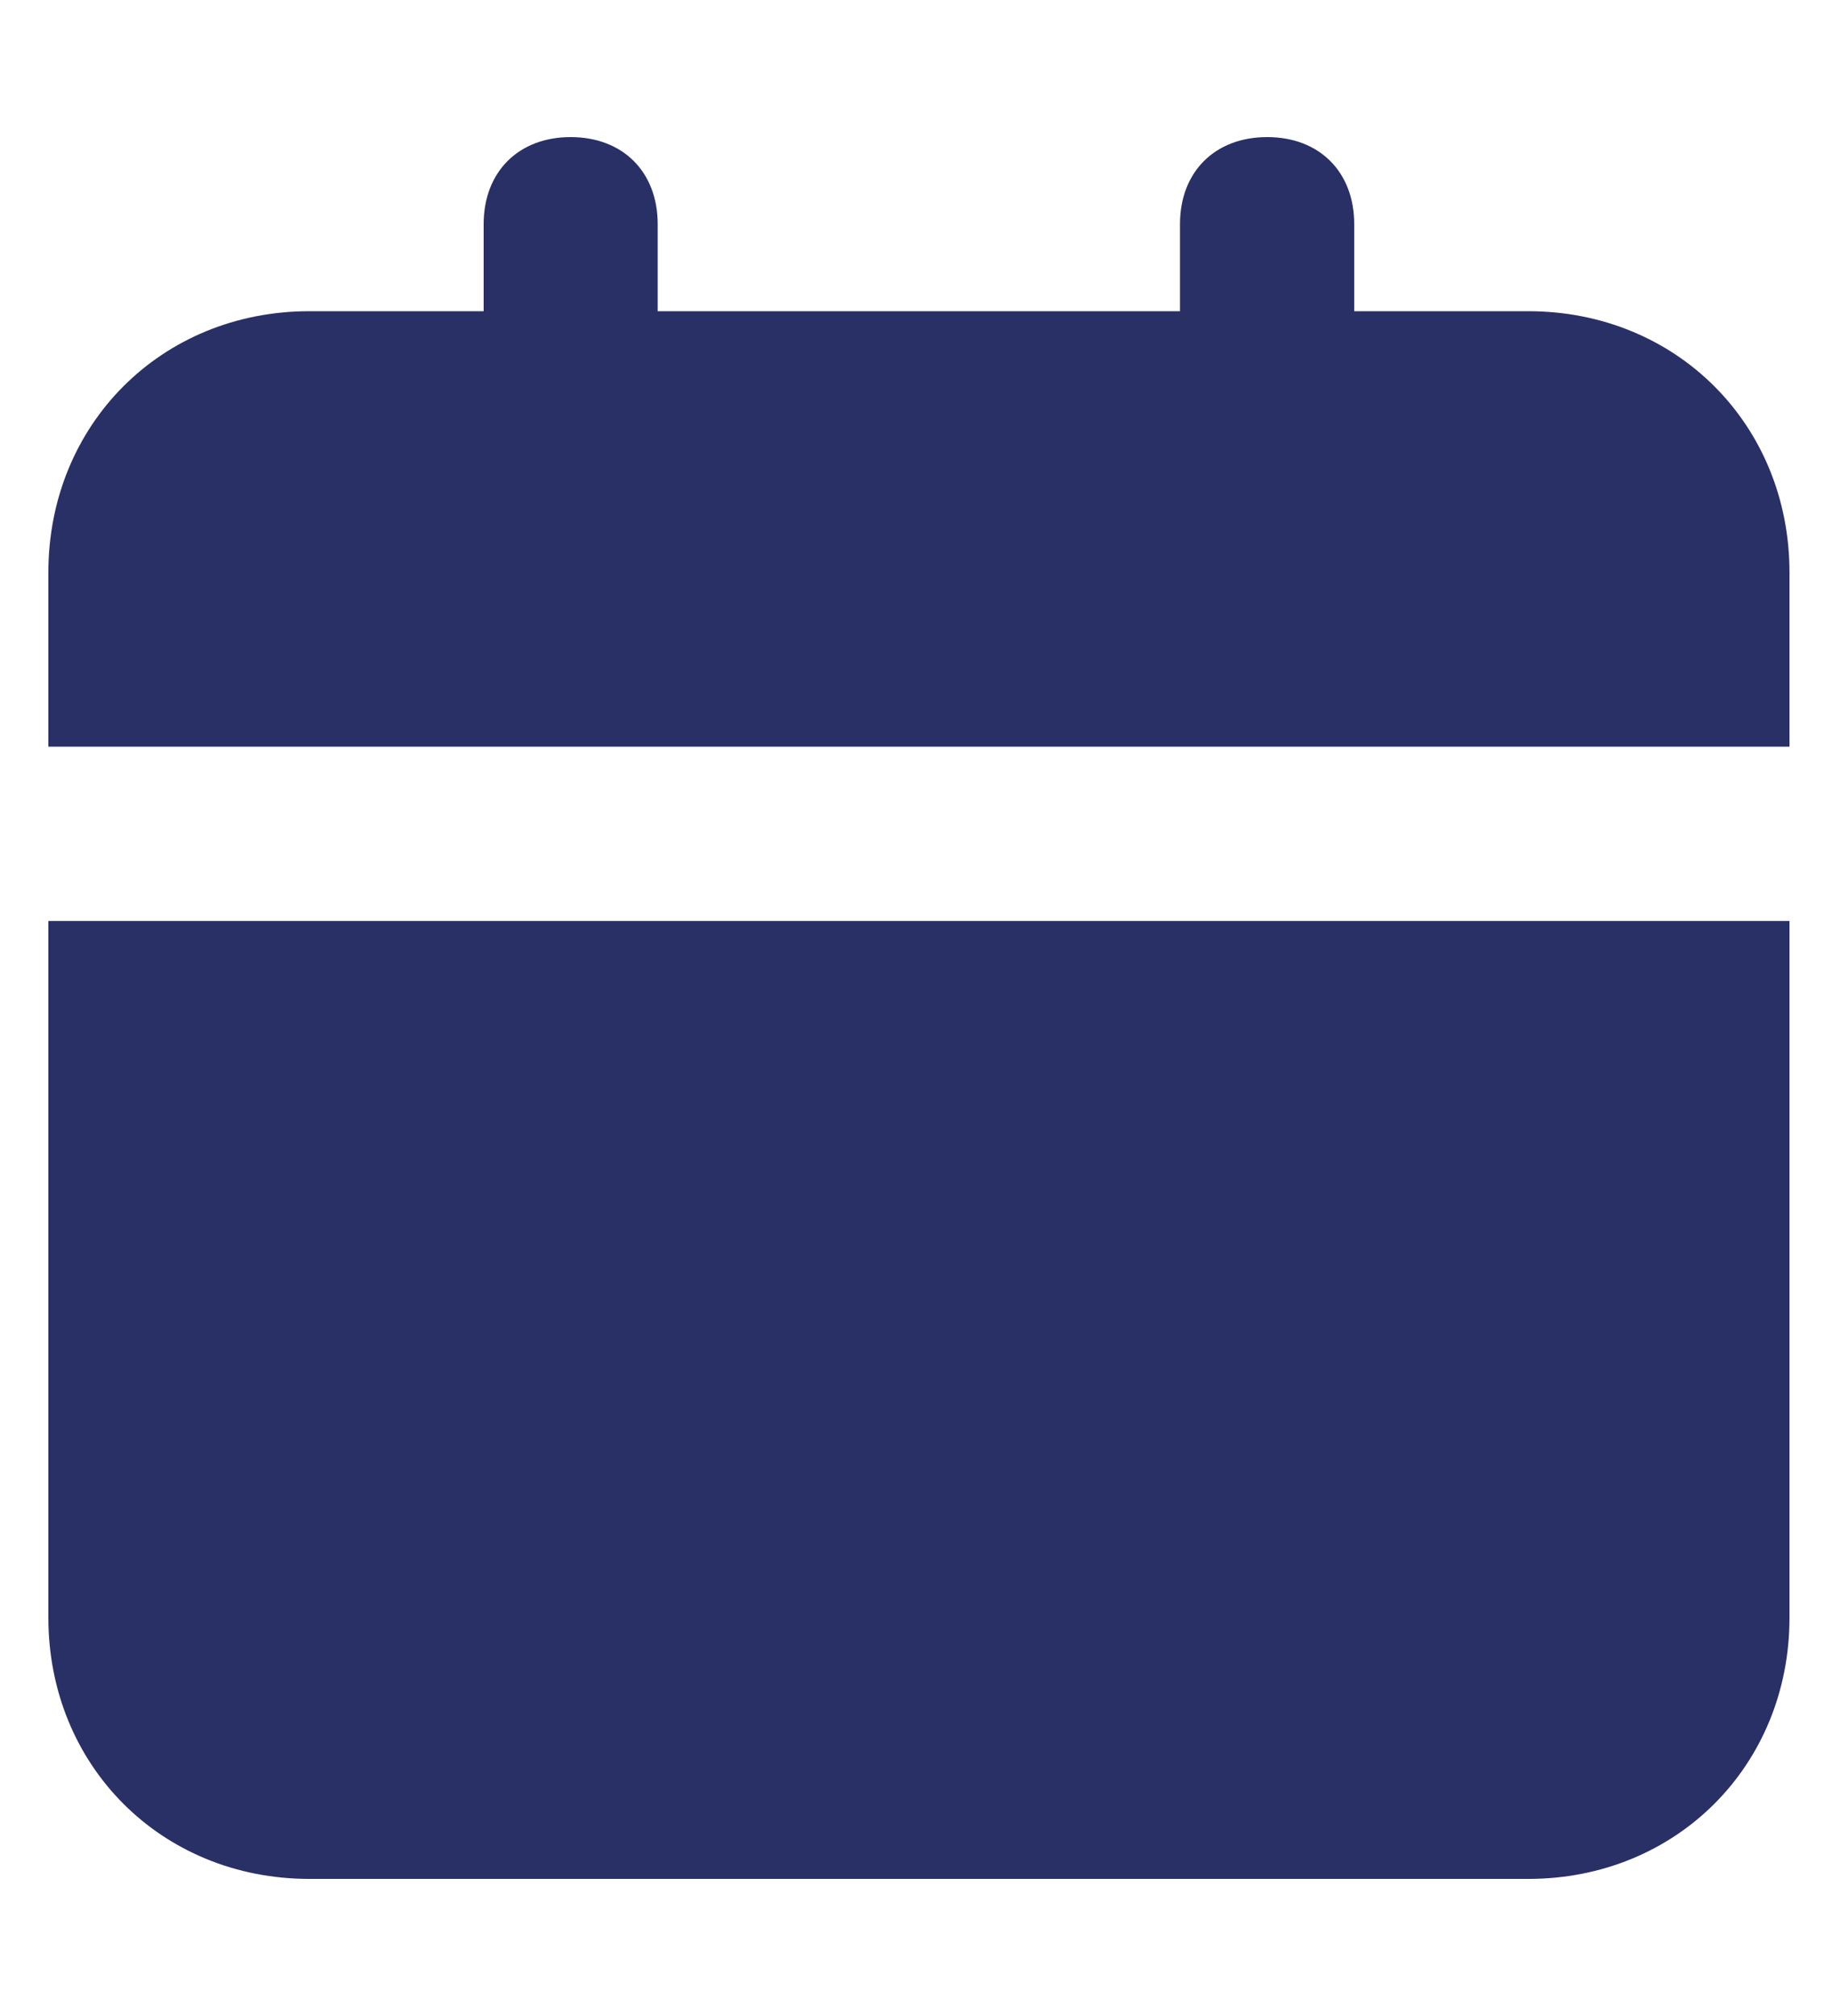 <svg width="10" height="11" viewBox="0 0 10 11" fill="none" xmlns="http://www.w3.org/2000/svg">
<path d="M0.264 8.826C0.264 9.634 0.881 10.252 1.689 10.252H8.342C9.15 10.252 9.768 9.634 9.768 8.826V5.025H0.264V8.826ZM8.342 1.698H7.392V1.223C7.392 0.938 7.202 0.748 6.917 0.748C6.631 0.748 6.441 0.938 6.441 1.223V1.698H3.59V1.223C3.59 0.938 3.4 0.748 3.115 0.748C2.83 0.748 2.64 0.938 2.64 1.223V1.698H1.689C0.881 1.698 0.264 2.316 0.264 3.124V4.074H9.768V3.124C9.768 2.316 9.15 1.698 8.342 1.698Z" fill="#293066"/>
</svg>
